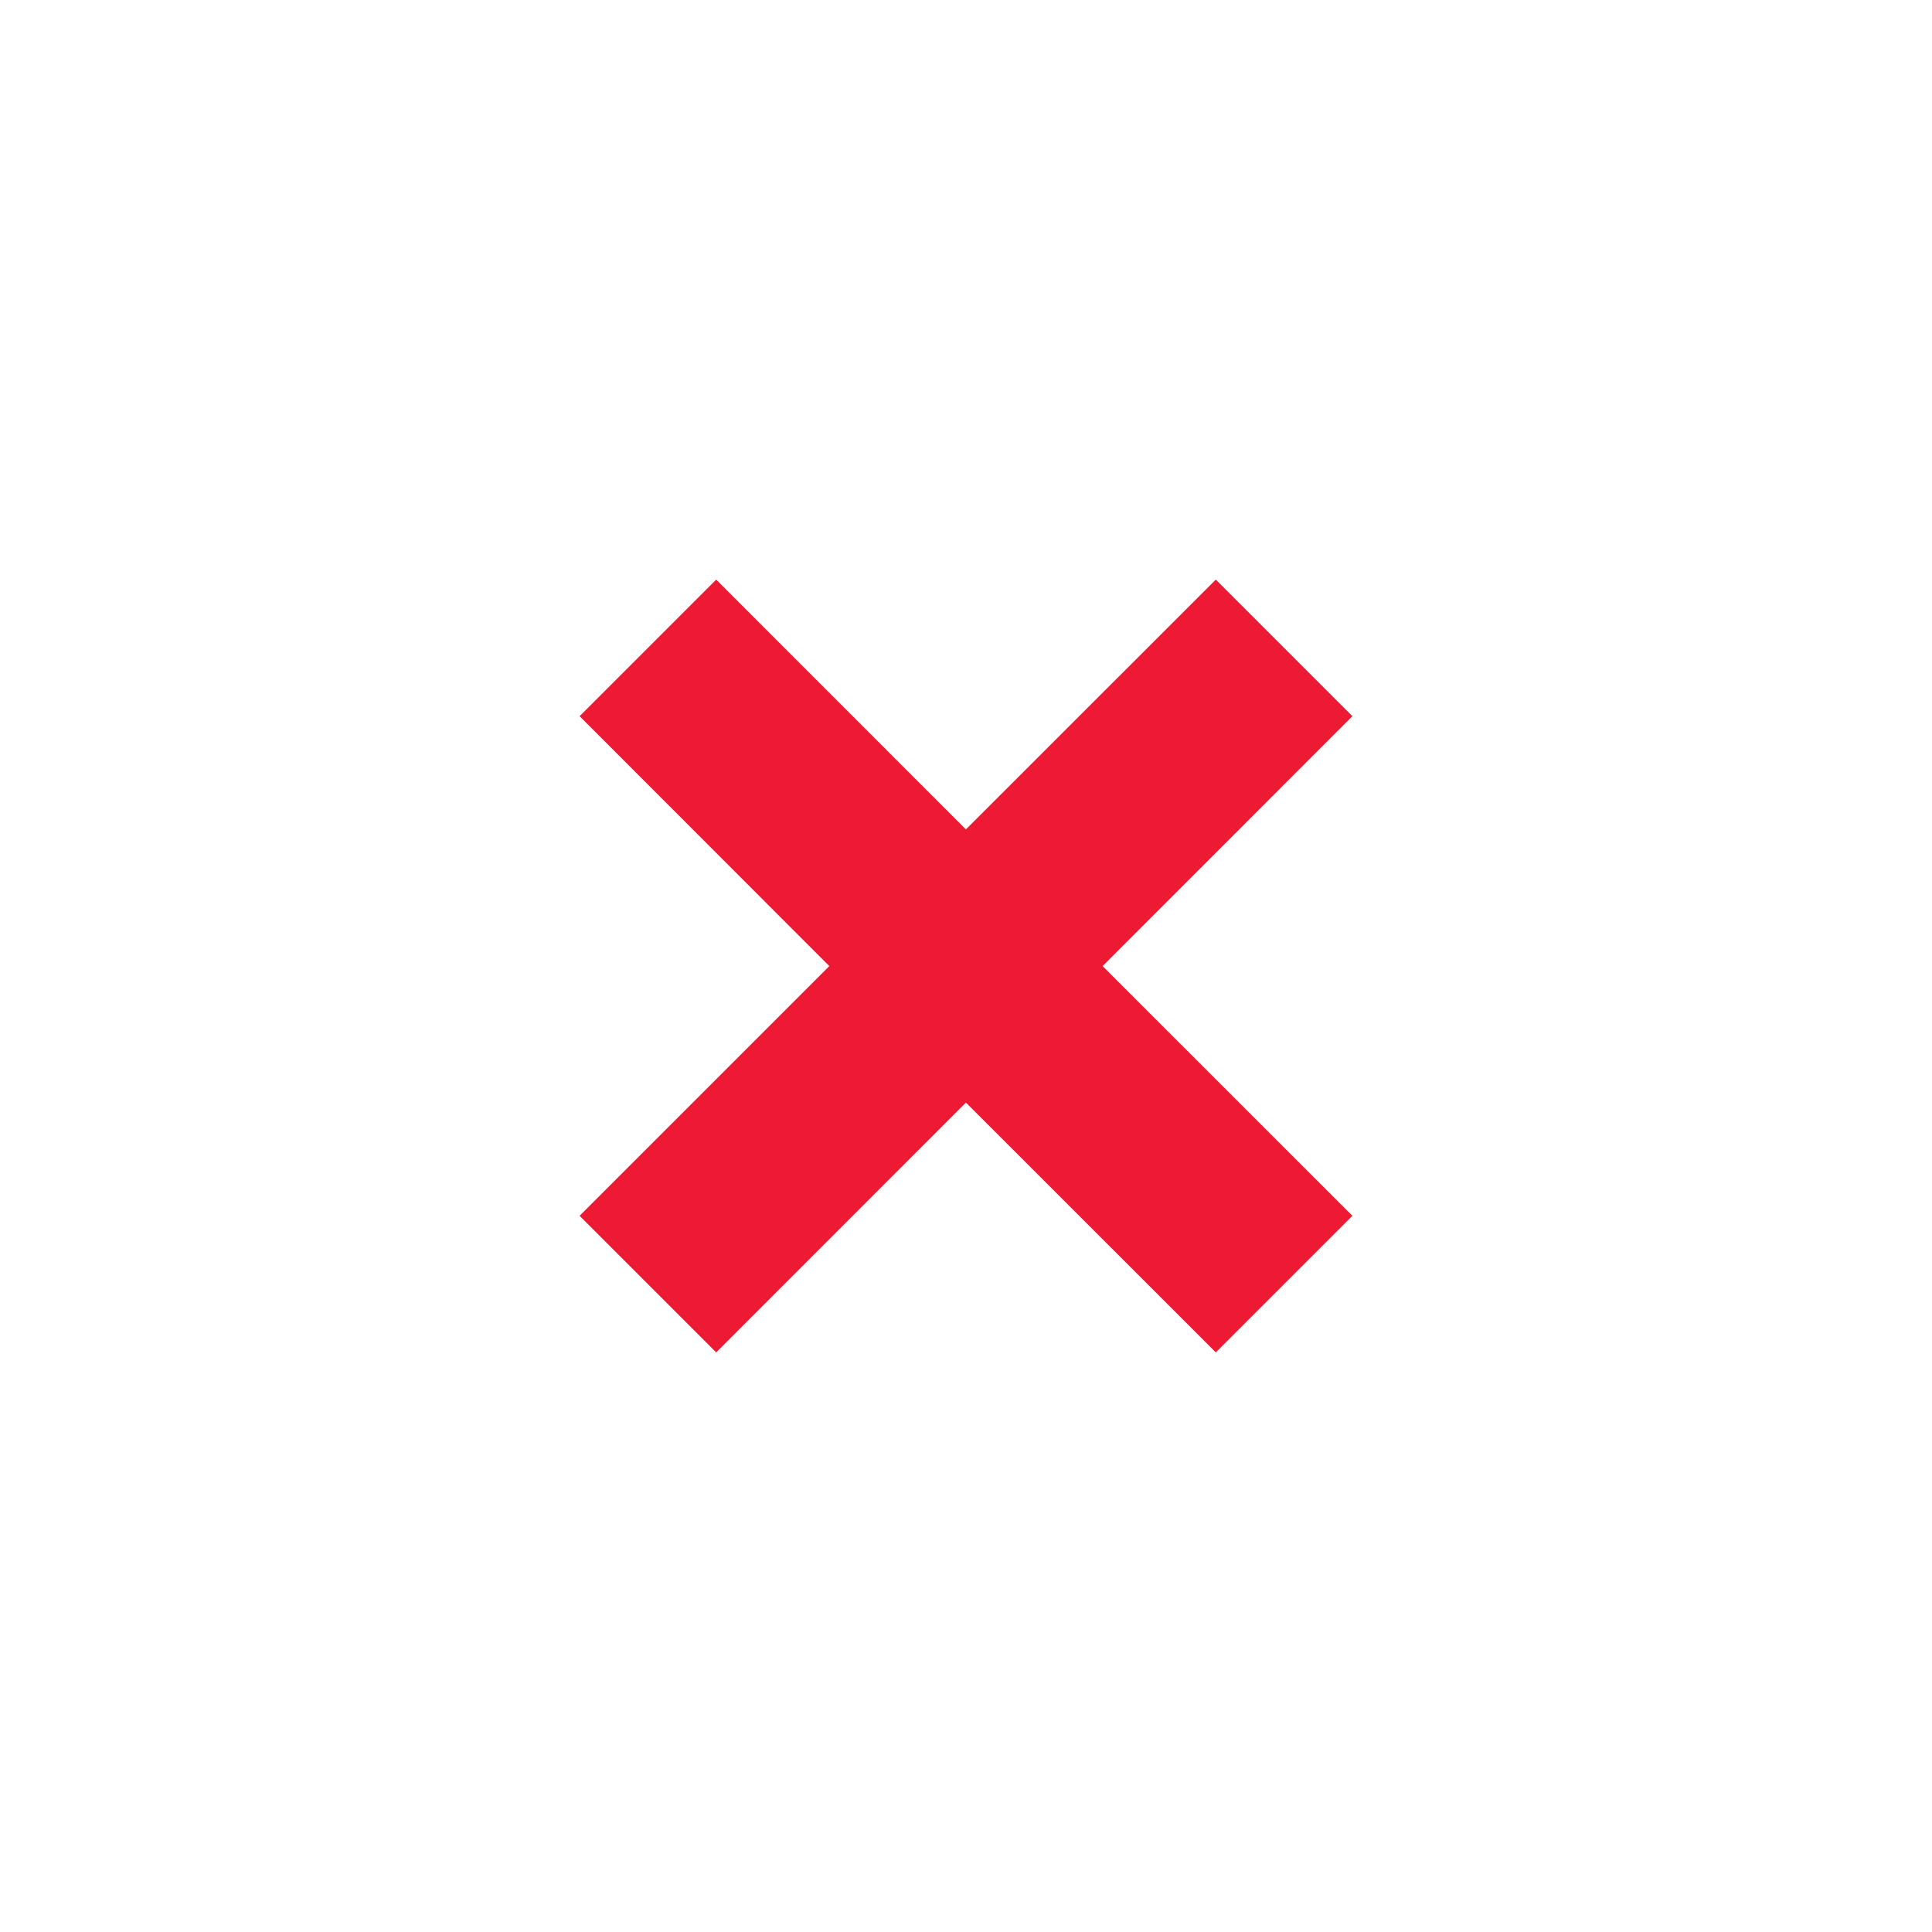 <svg width="20" height="20" fill="none" xmlns="http://www.w3.org/2000/svg"><path fill-rule="evenodd" clip-rule="evenodd" d="M12.586 6L9.999 8.586 7.414 6 6 7.414l2.585 2.587L6 12.586 7.414 14l2.585-2.586L12.586 14 14 12.586l-2.586-2.585L14 7.414 12.586 6z" fill="#ED1A34"/></svg>